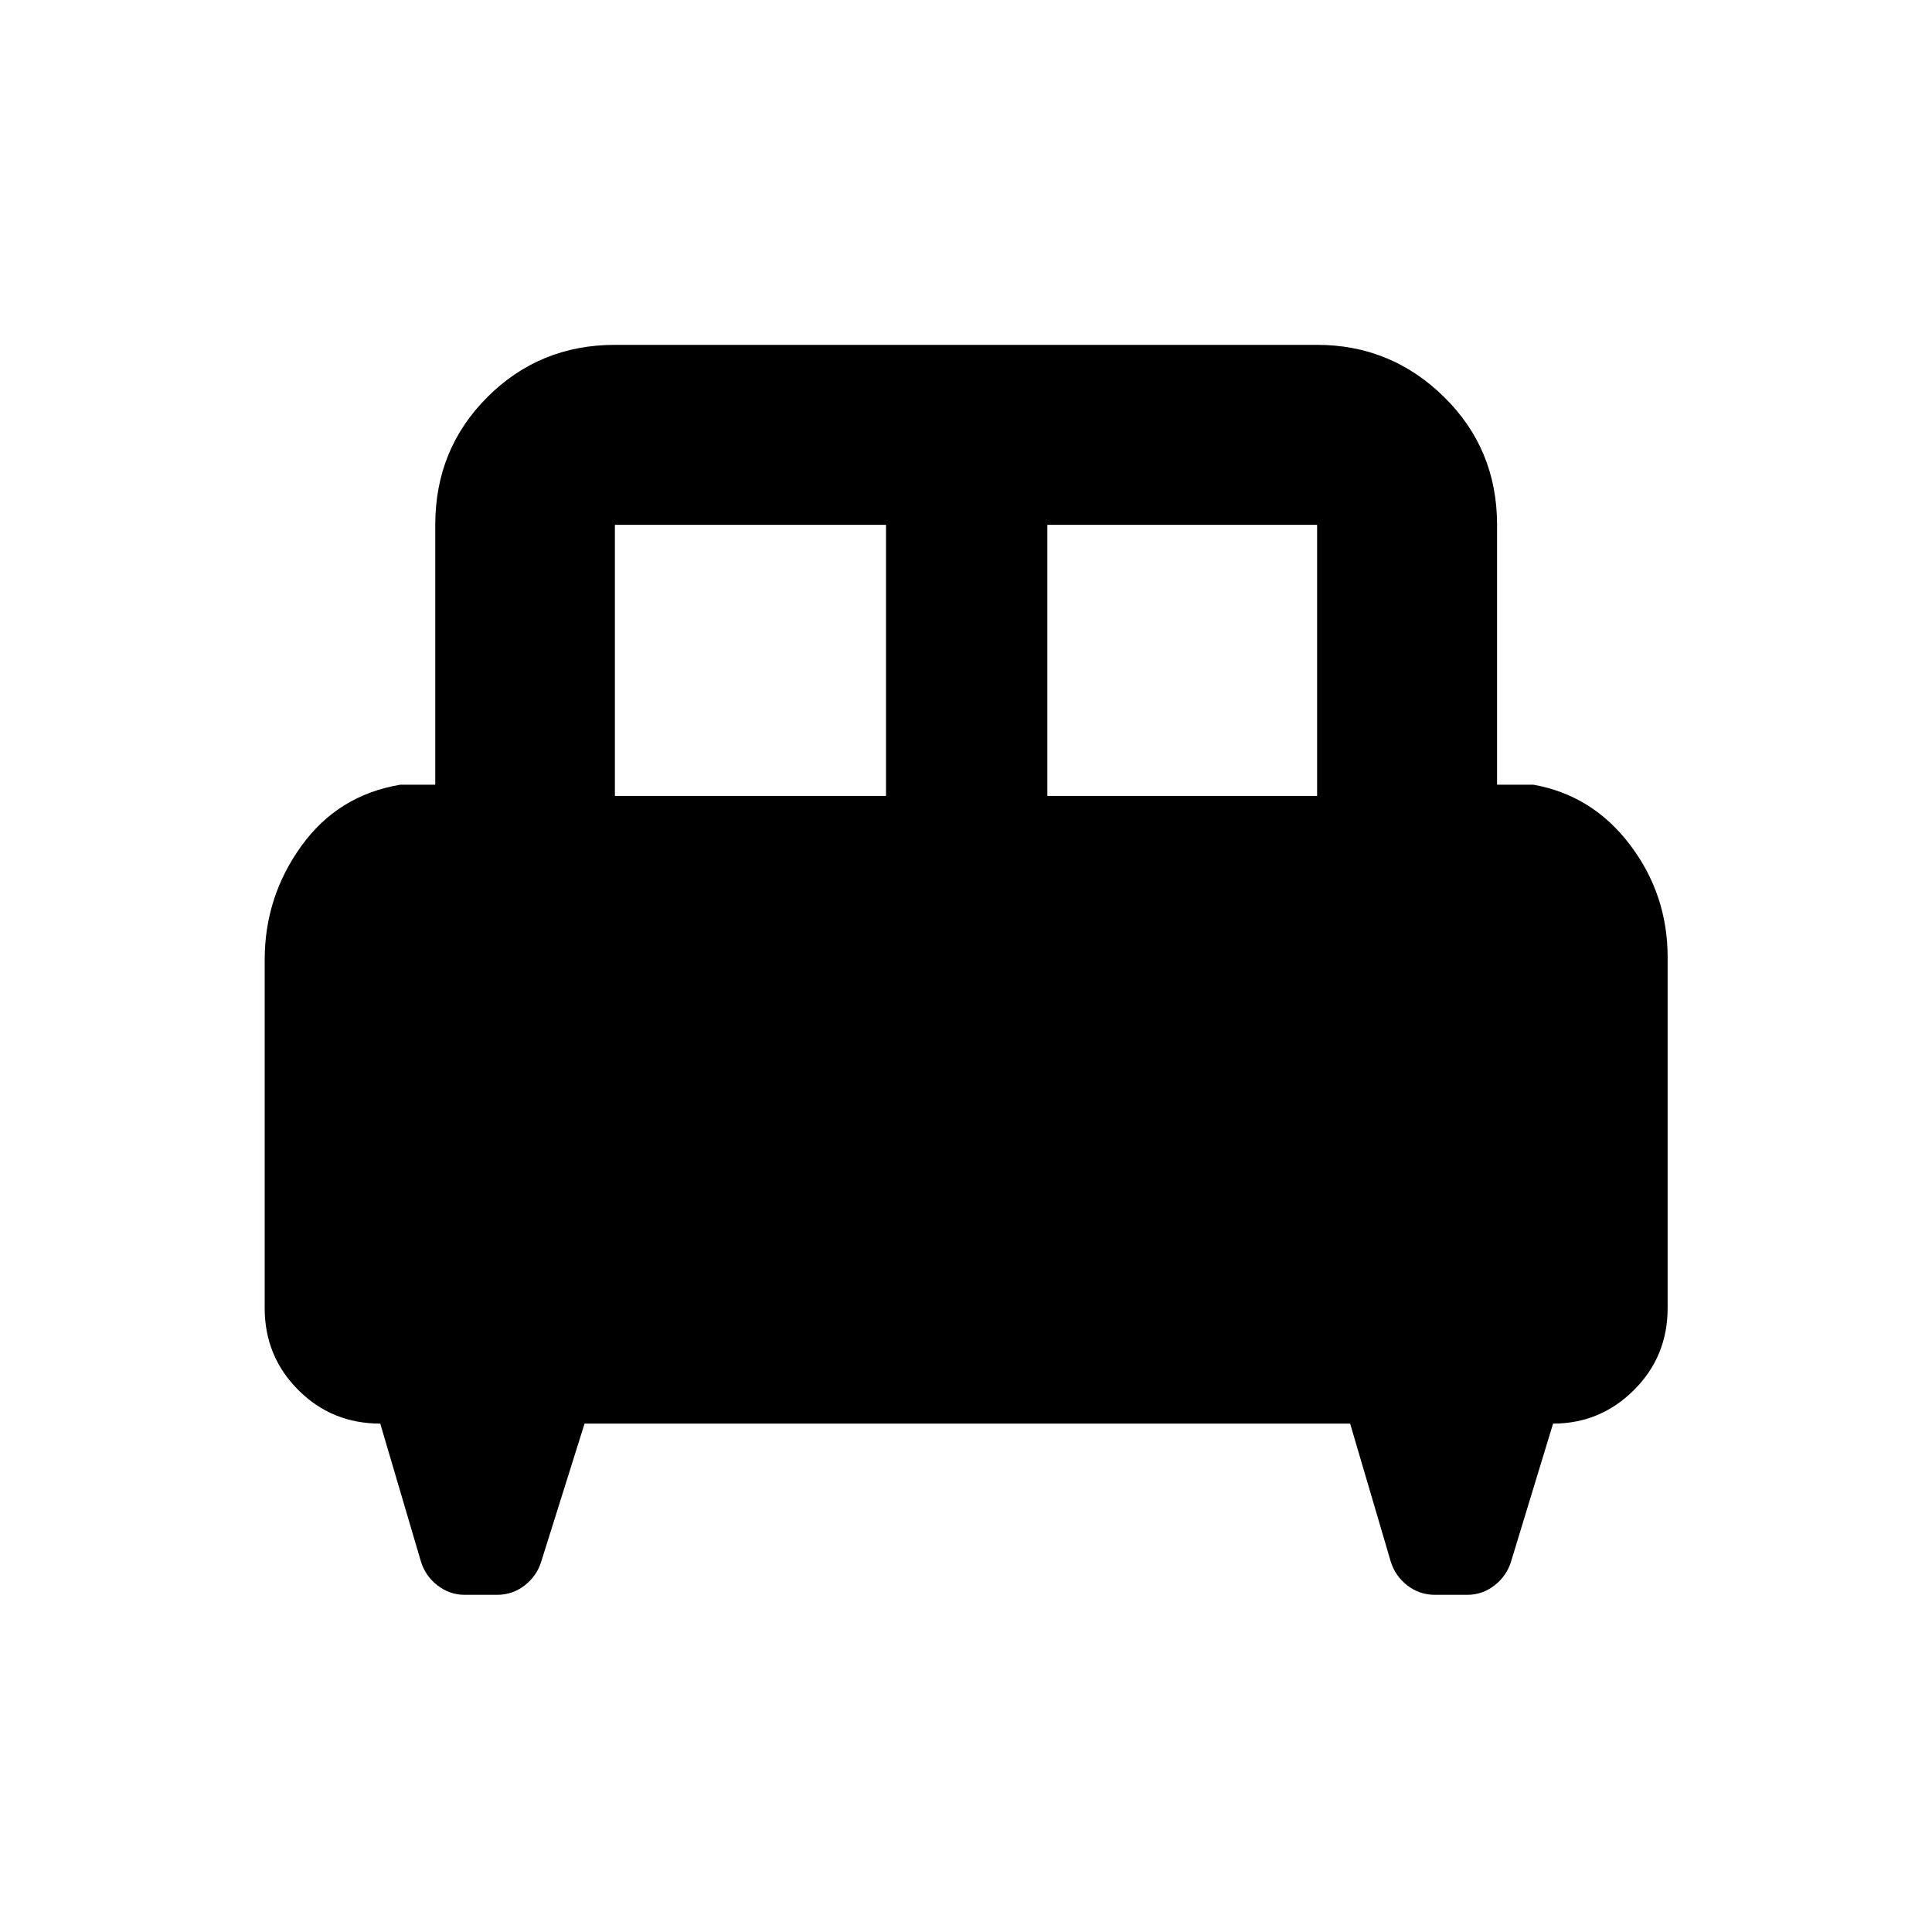 <svg xmlns="http://www.w3.org/2000/svg" height="40" viewBox="0 -960 960 960" width="40"><path d="M131.52-483.05q0-31.3 18.22-56.58 18.21-25.27 49.21-30.46h17.33v-129.13q0-37.64 25.96-63.53t63.3-25.89h348.92q36.74 0 63.08 25.89 26.34 25.89 26.34 63.53v129.13h18q29.34 5.19 48.05 29.85 18.71 24.65 18.71 55.95v174.23q0 24.1-16.74 40.77-16.73 16.67-40.18 16.67l-20.82 68.34q-2.17 7.26-8.22 12-6.05 4.74-13.59 4.74h-16.05q-7.79 0-13.84-4.74-6.04-4.74-8.21-12l-20.12-68.34h-380.4l-21.46 68.34q-2.17 7.26-8.21 12-6.05 4.74-13.84 4.74h-16.05q-7.54 0-13.59-4.74t-8.22-12l-20.15-68.34q-24.04 0-40.73-16.69-16.7-16.7-16.7-40.73v-173.01Zm388.9-81.46h134.04v-134.71H520.42v134.71Zm-214.88 0h134.71v-134.71H305.54v134.71Z"/></svg>